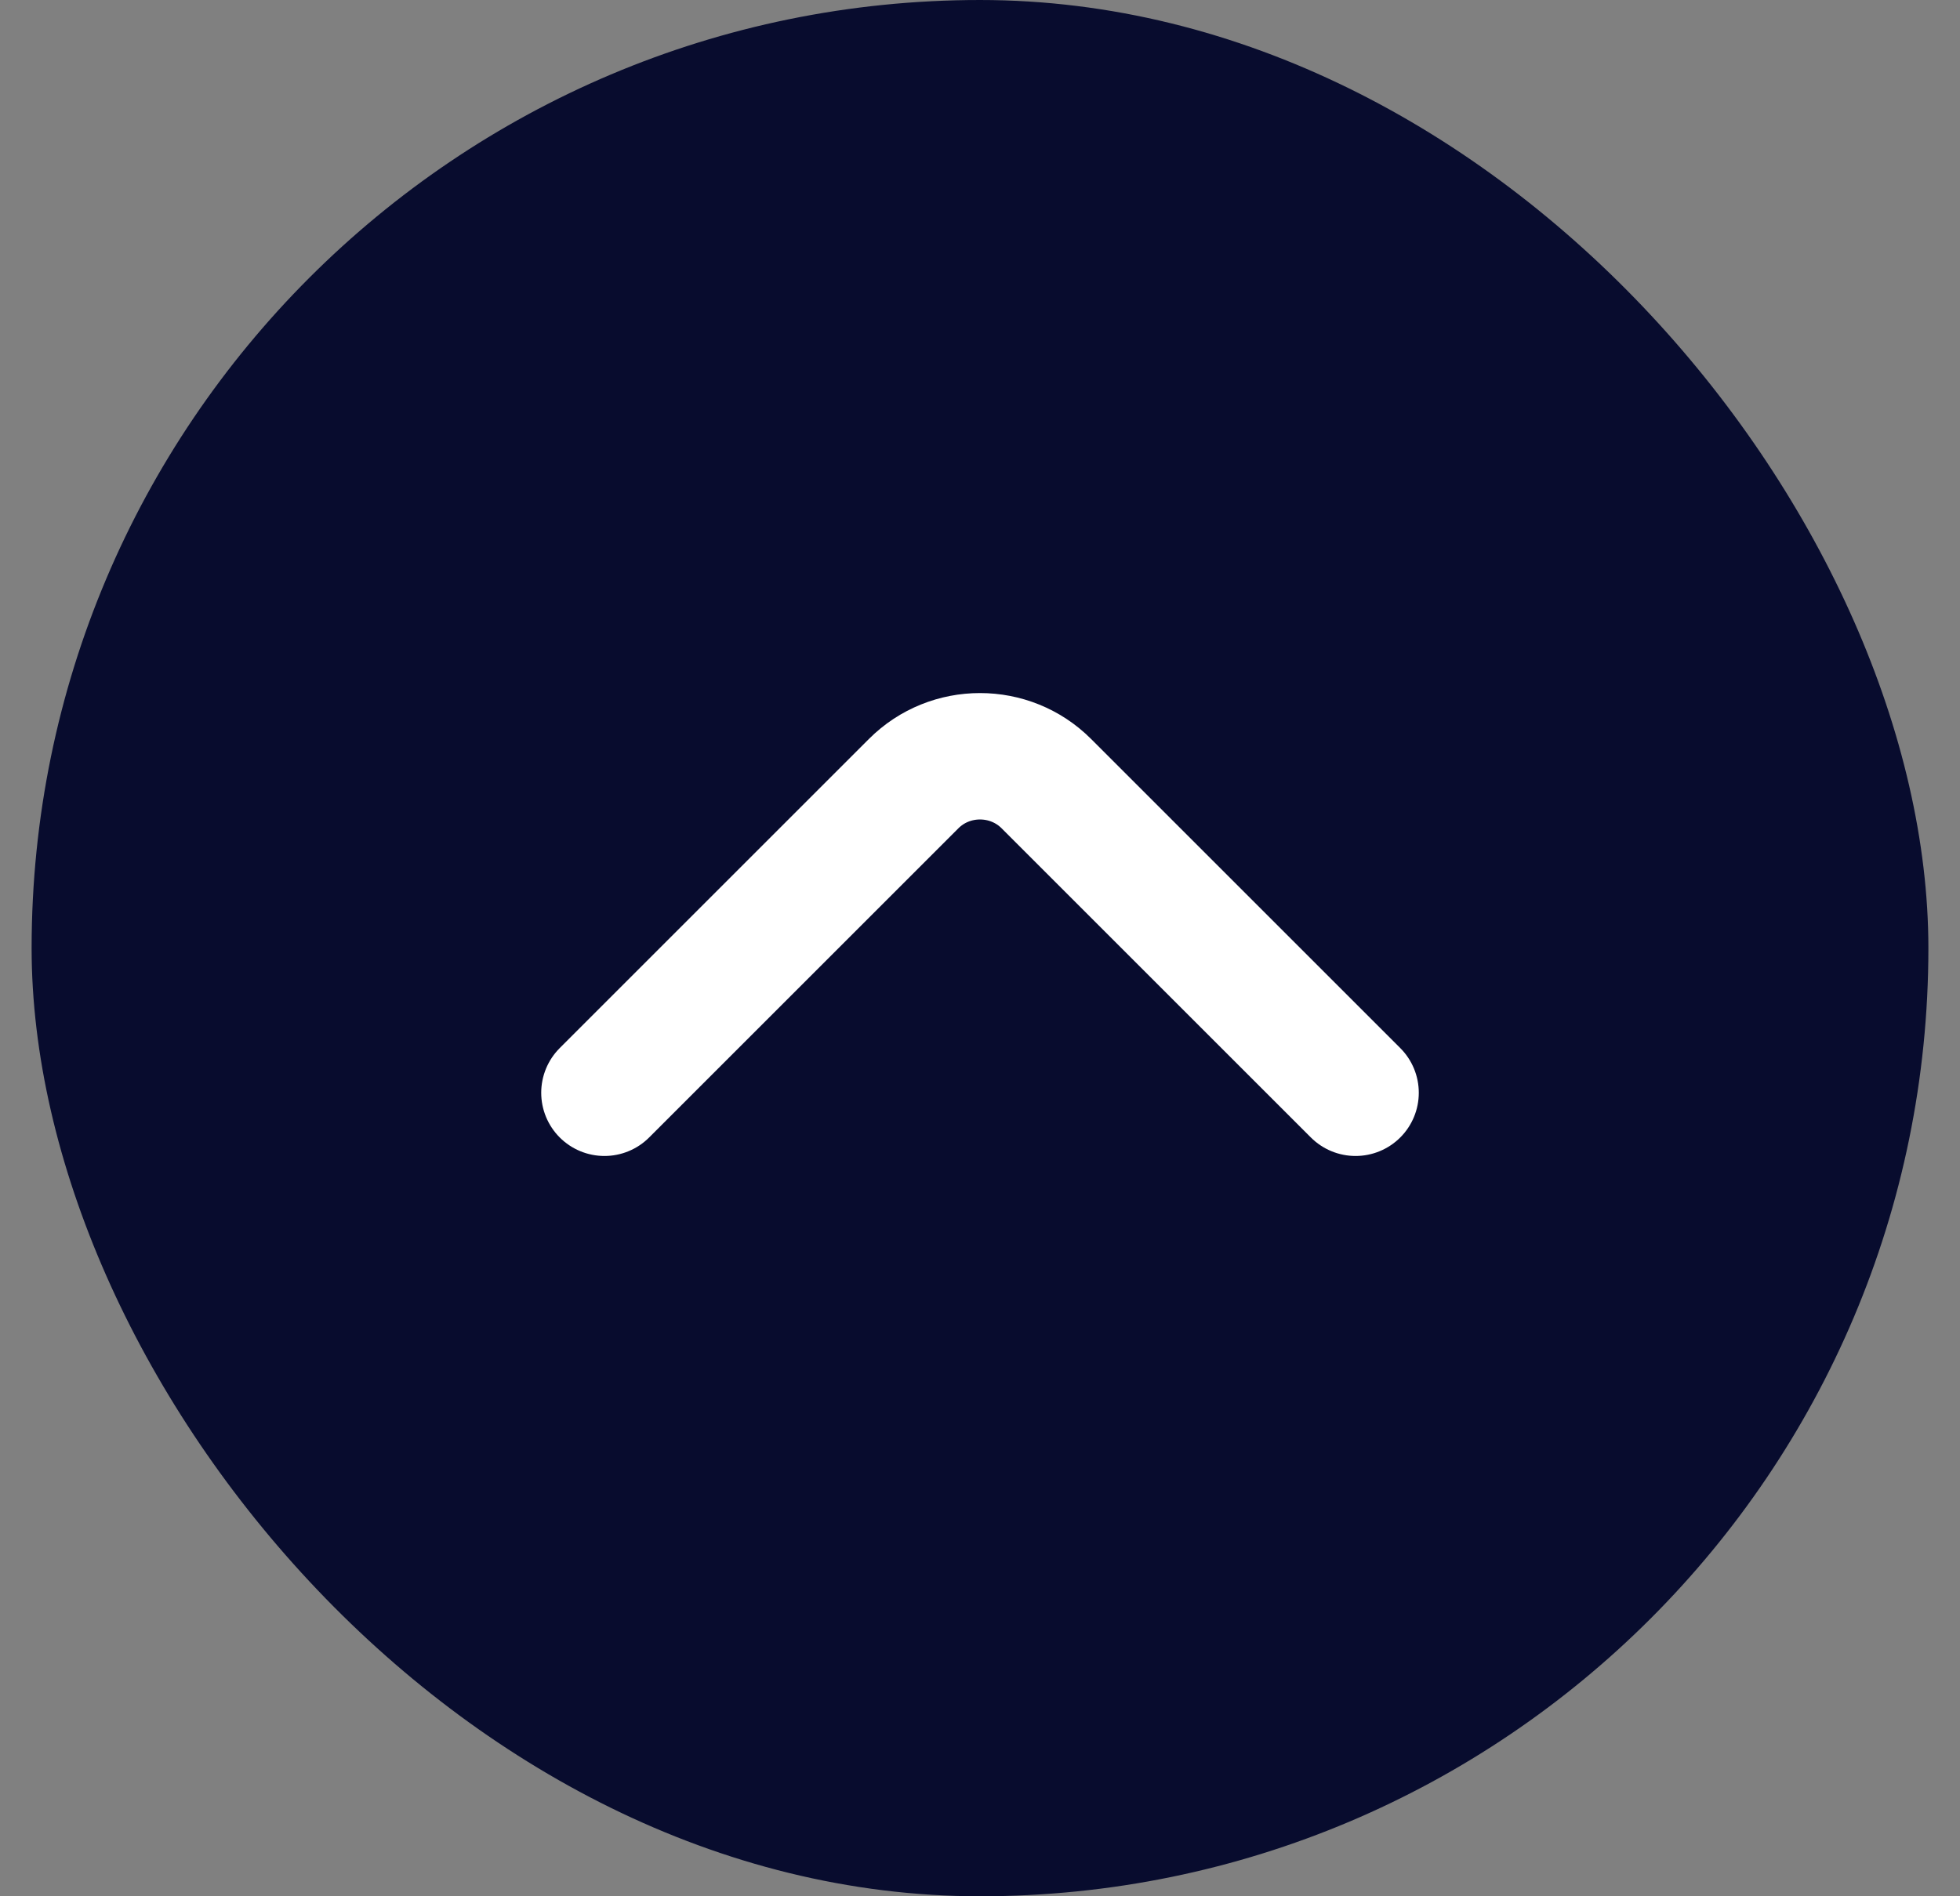<svg width="31" height="30" viewBox="0 0 31 30" fill="none" xmlns="http://www.w3.org/2000/svg">
<rect x="0" y="0" width="31" height="30" fill="#808080" stroke="none"/>
<rect x="30.5" y="30" width="30" height="30" rx="15" transform="rotate(-180 30.5 30)" fill="#080C2E"/>
<path d="M9.56 17.288L14.45 12.398C15.027 11.82 15.973 11.82 16.55 12.398L21.44 17.288" stroke="white" stroke-width="2" stroke-miterlimit="10" stroke-linecap="round" stroke-linejoin="round"/>
</svg>
